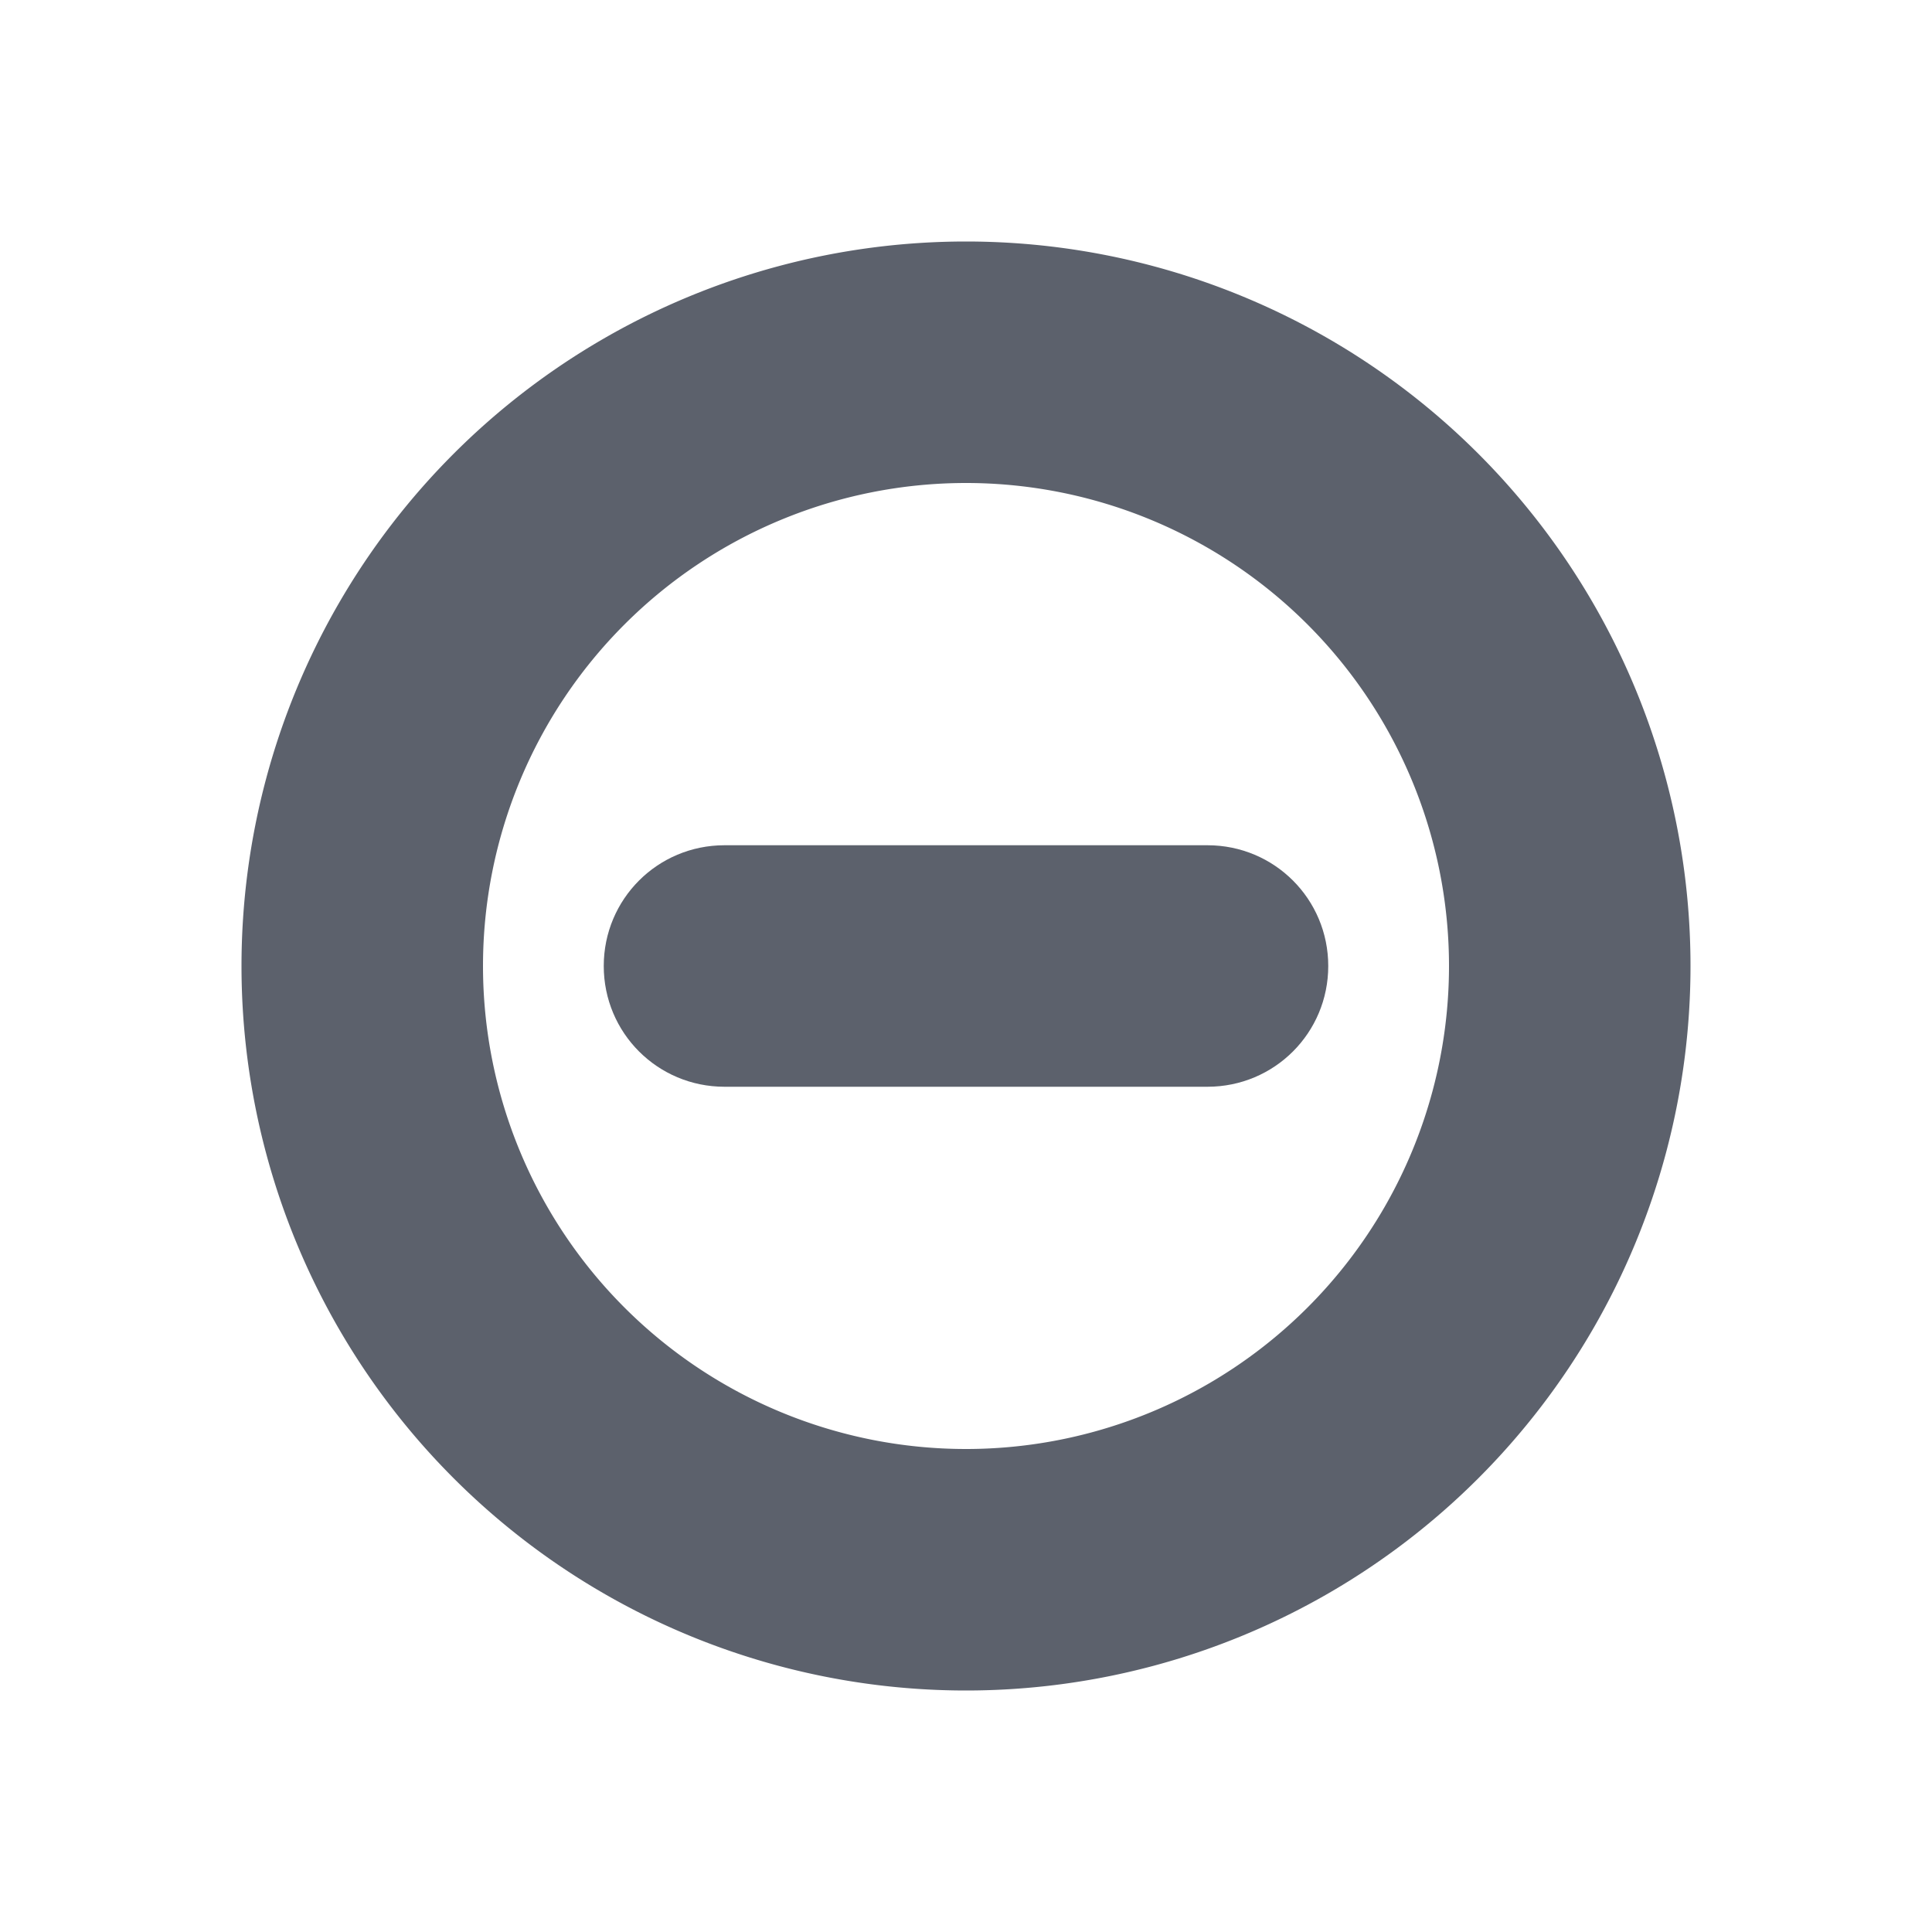 <svg height="16" width="16" xmlns="http://www.w3.org/2000/svg"><path d="m8 2a6 6 0 0 0 -6 6 6 6 0 0 0 6 6 6 6 0 0 0 6-6 6 6 0 0 0 -6-6zm0 2a4 4 0 0 1 4 4 4 4 0 0 1 -4 4 4 4 0 0 1 -4-4 4 4 0 0 1 4-4z" fill="#5c616c"/><path d="m6 7h4c .554 0 1 .446 1 1s-.446 1-1 1h-4c-.554 0-1-.446-1-1s .446-1 1-1z" fill="#5c616c"/></svg>